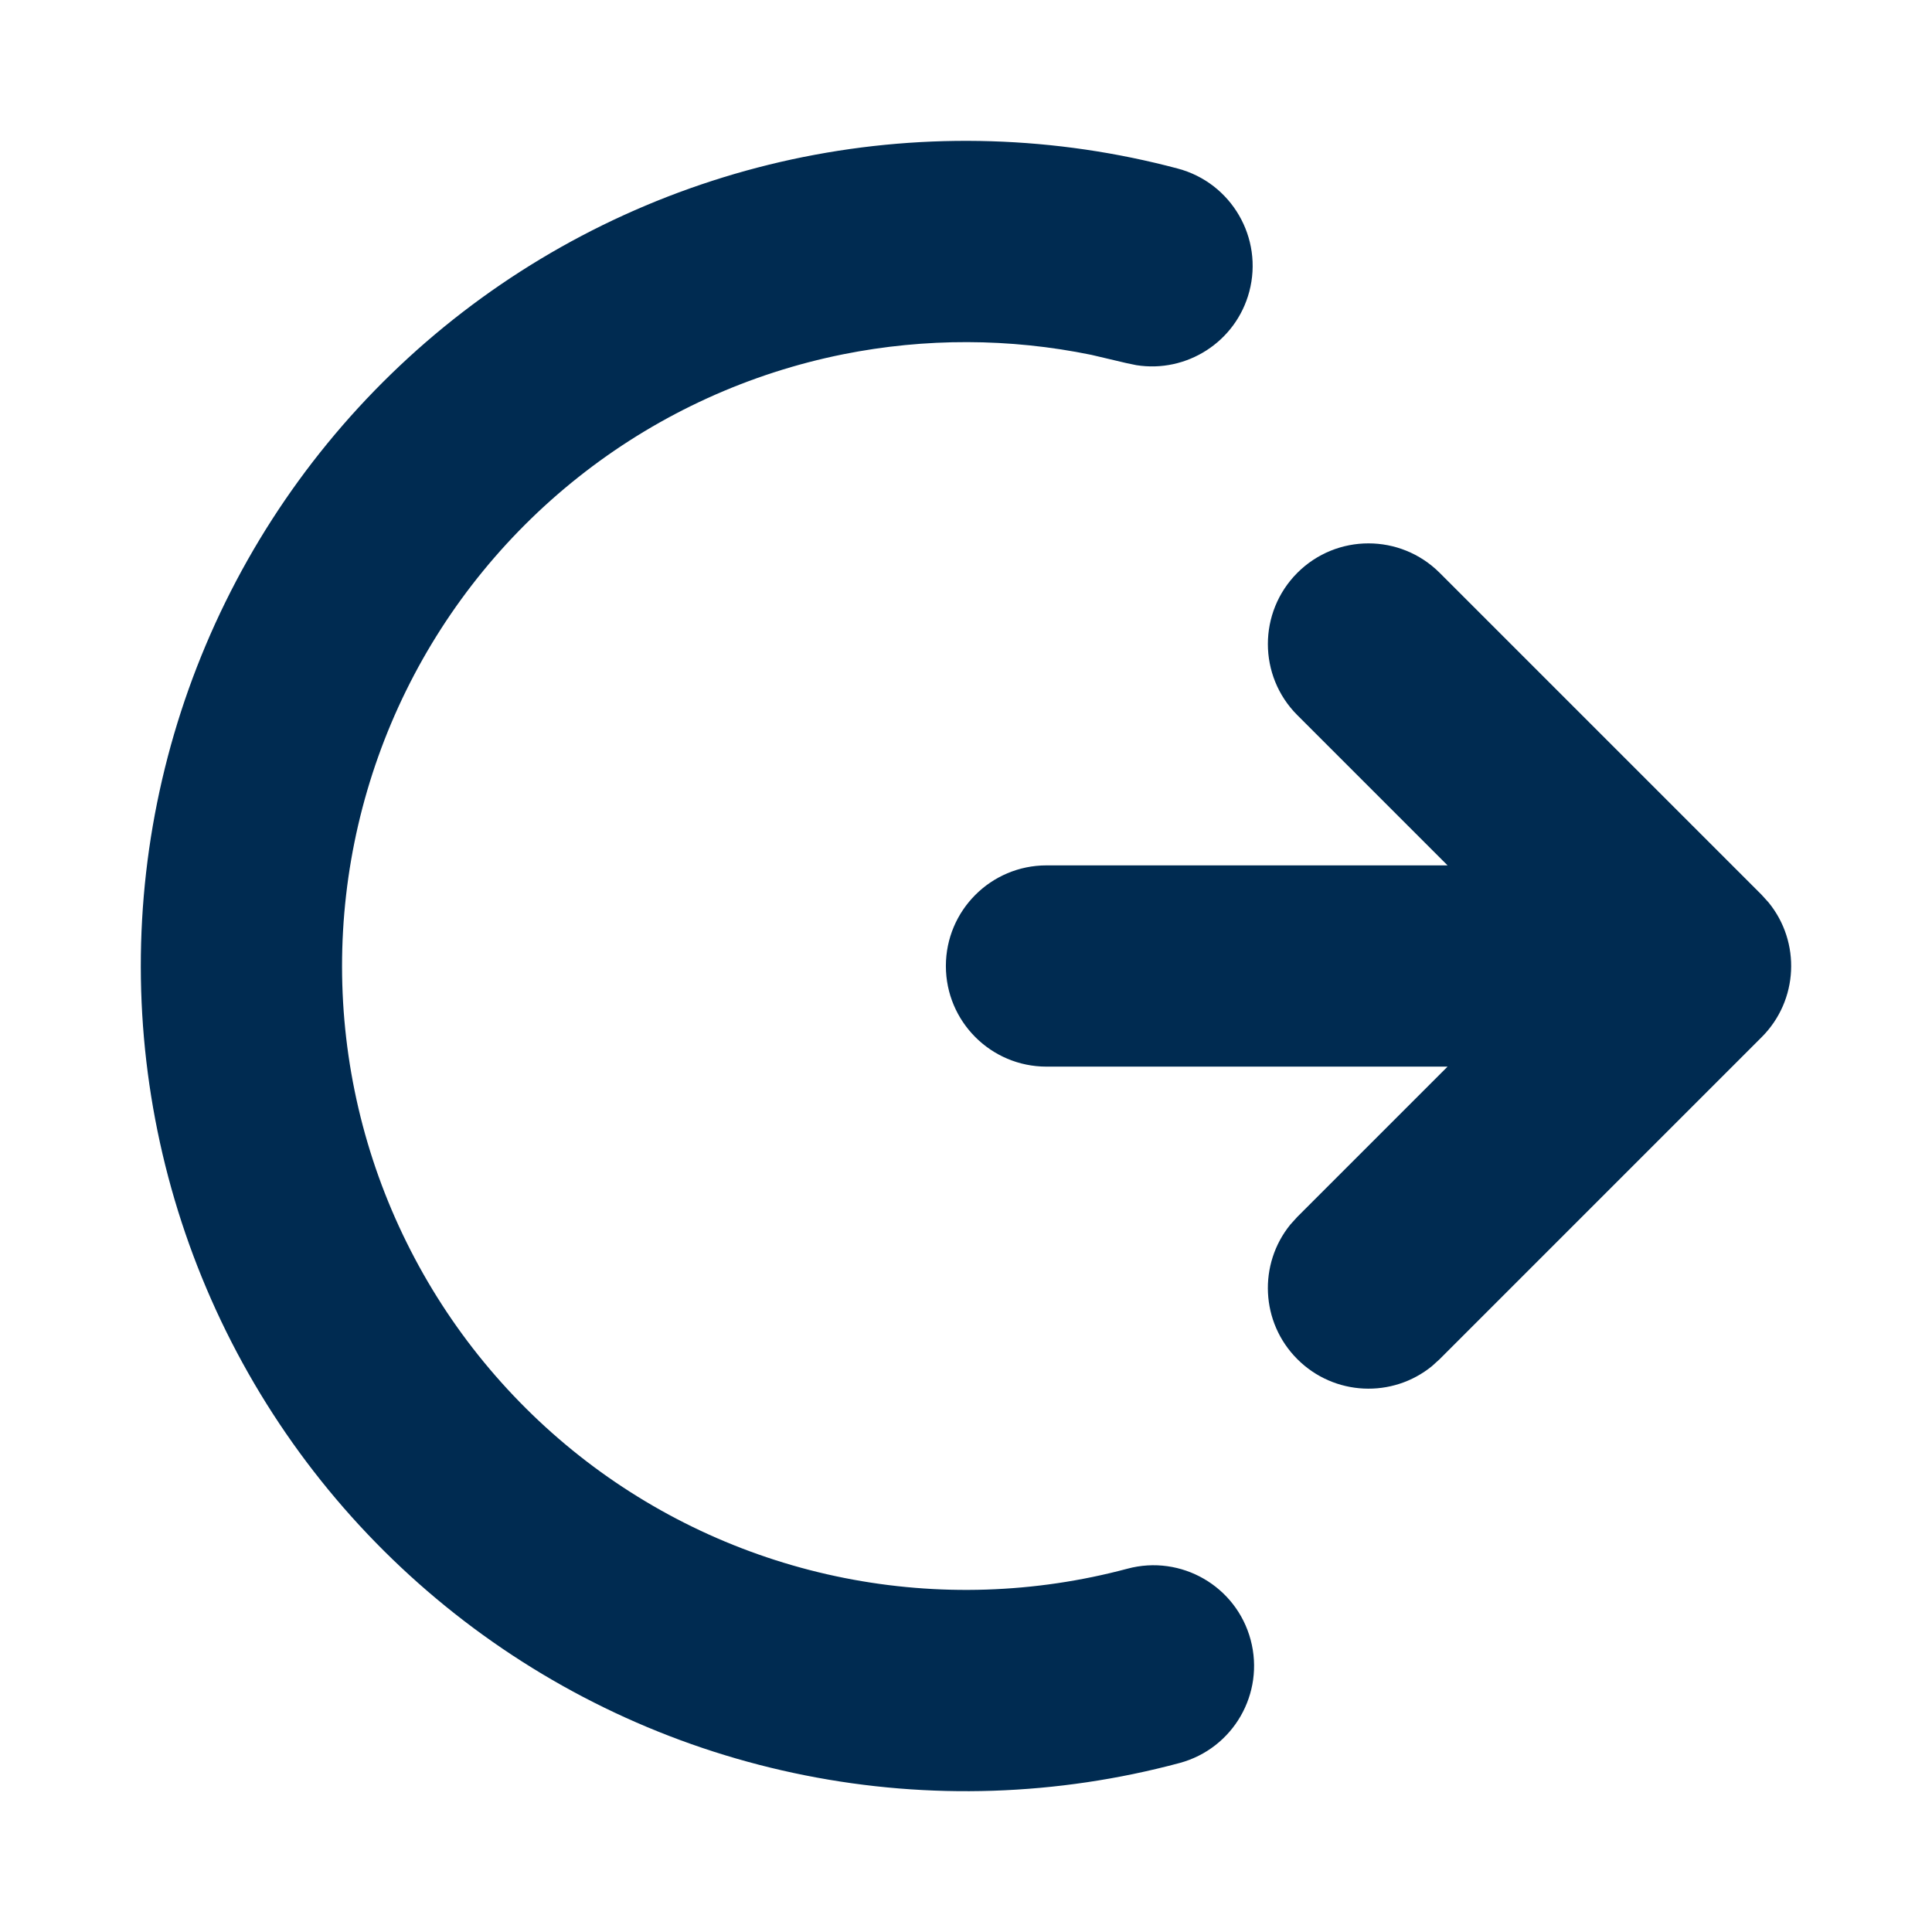 <svg width="24" height="24" viewBox="0 0 24 24" fill="none" xmlns="http://www.w3.org/2000/svg">
<path d="M9.981,1.95c1.54,-0.309 3.132,-0.26 4.65,0.144c0.667,0.177 1.065,0.862 0.888,1.529c-0.166,0.625 -0.779,1.013 -1.404,0.913l-0.125,-0.026l-0.433,-0.102c-1.015,-0.208 -2.064,-0.211 -3.083,-0.007c-1.165,0.234 -2.261,0.733 -3.202,1.458c-0.941,0.725 -1.704,1.656 -2.228,2.722c-0.524,1.066 -0.796,2.239 -0.795,3.427c0.001,1.188 0.275,2.361 0.802,3.426c0.526,1.065 1.291,1.995 2.233,2.718c0.943,0.723 2.04,1.219 3.205,1.45c1.165,0.231 2.368,0.192 3.516,-0.115c0.667,-0.179 1.353,0.217 1.531,0.884c0.178,0.667 -0.217,1.351 -0.884,1.53c-1.518,0.407 -3.109,0.46 -4.65,0.153c-1.541,-0.306 -2.991,-0.963 -4.238,-1.919c-1.247,-0.956 -2.258,-2.185 -2.954,-3.594c-0.696,-1.409 -1.059,-2.959 -1.061,-4.53c-0.002,-1.571 0.358,-3.122 1.051,-4.532c0.693,-1.41 1.701,-2.642 2.946,-3.601c1.245,-0.958 2.694,-1.618 4.234,-1.928zM16.116,7.116c0.488,-0.488 1.279,-0.488 1.768,0l4,4l0.086,0.095c0.401,0.491 0.372,1.215 -0.086,1.673l-4,4l-0.095,0.086c-0.491,0.401 -1.215,0.372 -1.673,-0.086c-0.458,-0.458 -0.486,-1.182 -0.086,-1.673l0.086,-0.095l1.866,-1.866h-4.982c-0.69,0 -1.25,-0.56 -1.25,-1.25c0,-0.69 0.56,-1.25 1.25,-1.25h4.982l-1.866,-1.866c-0.488,-0.488 -0.488,-1.279 0,-1.768z" fill="#002B51"/>
</svg>
